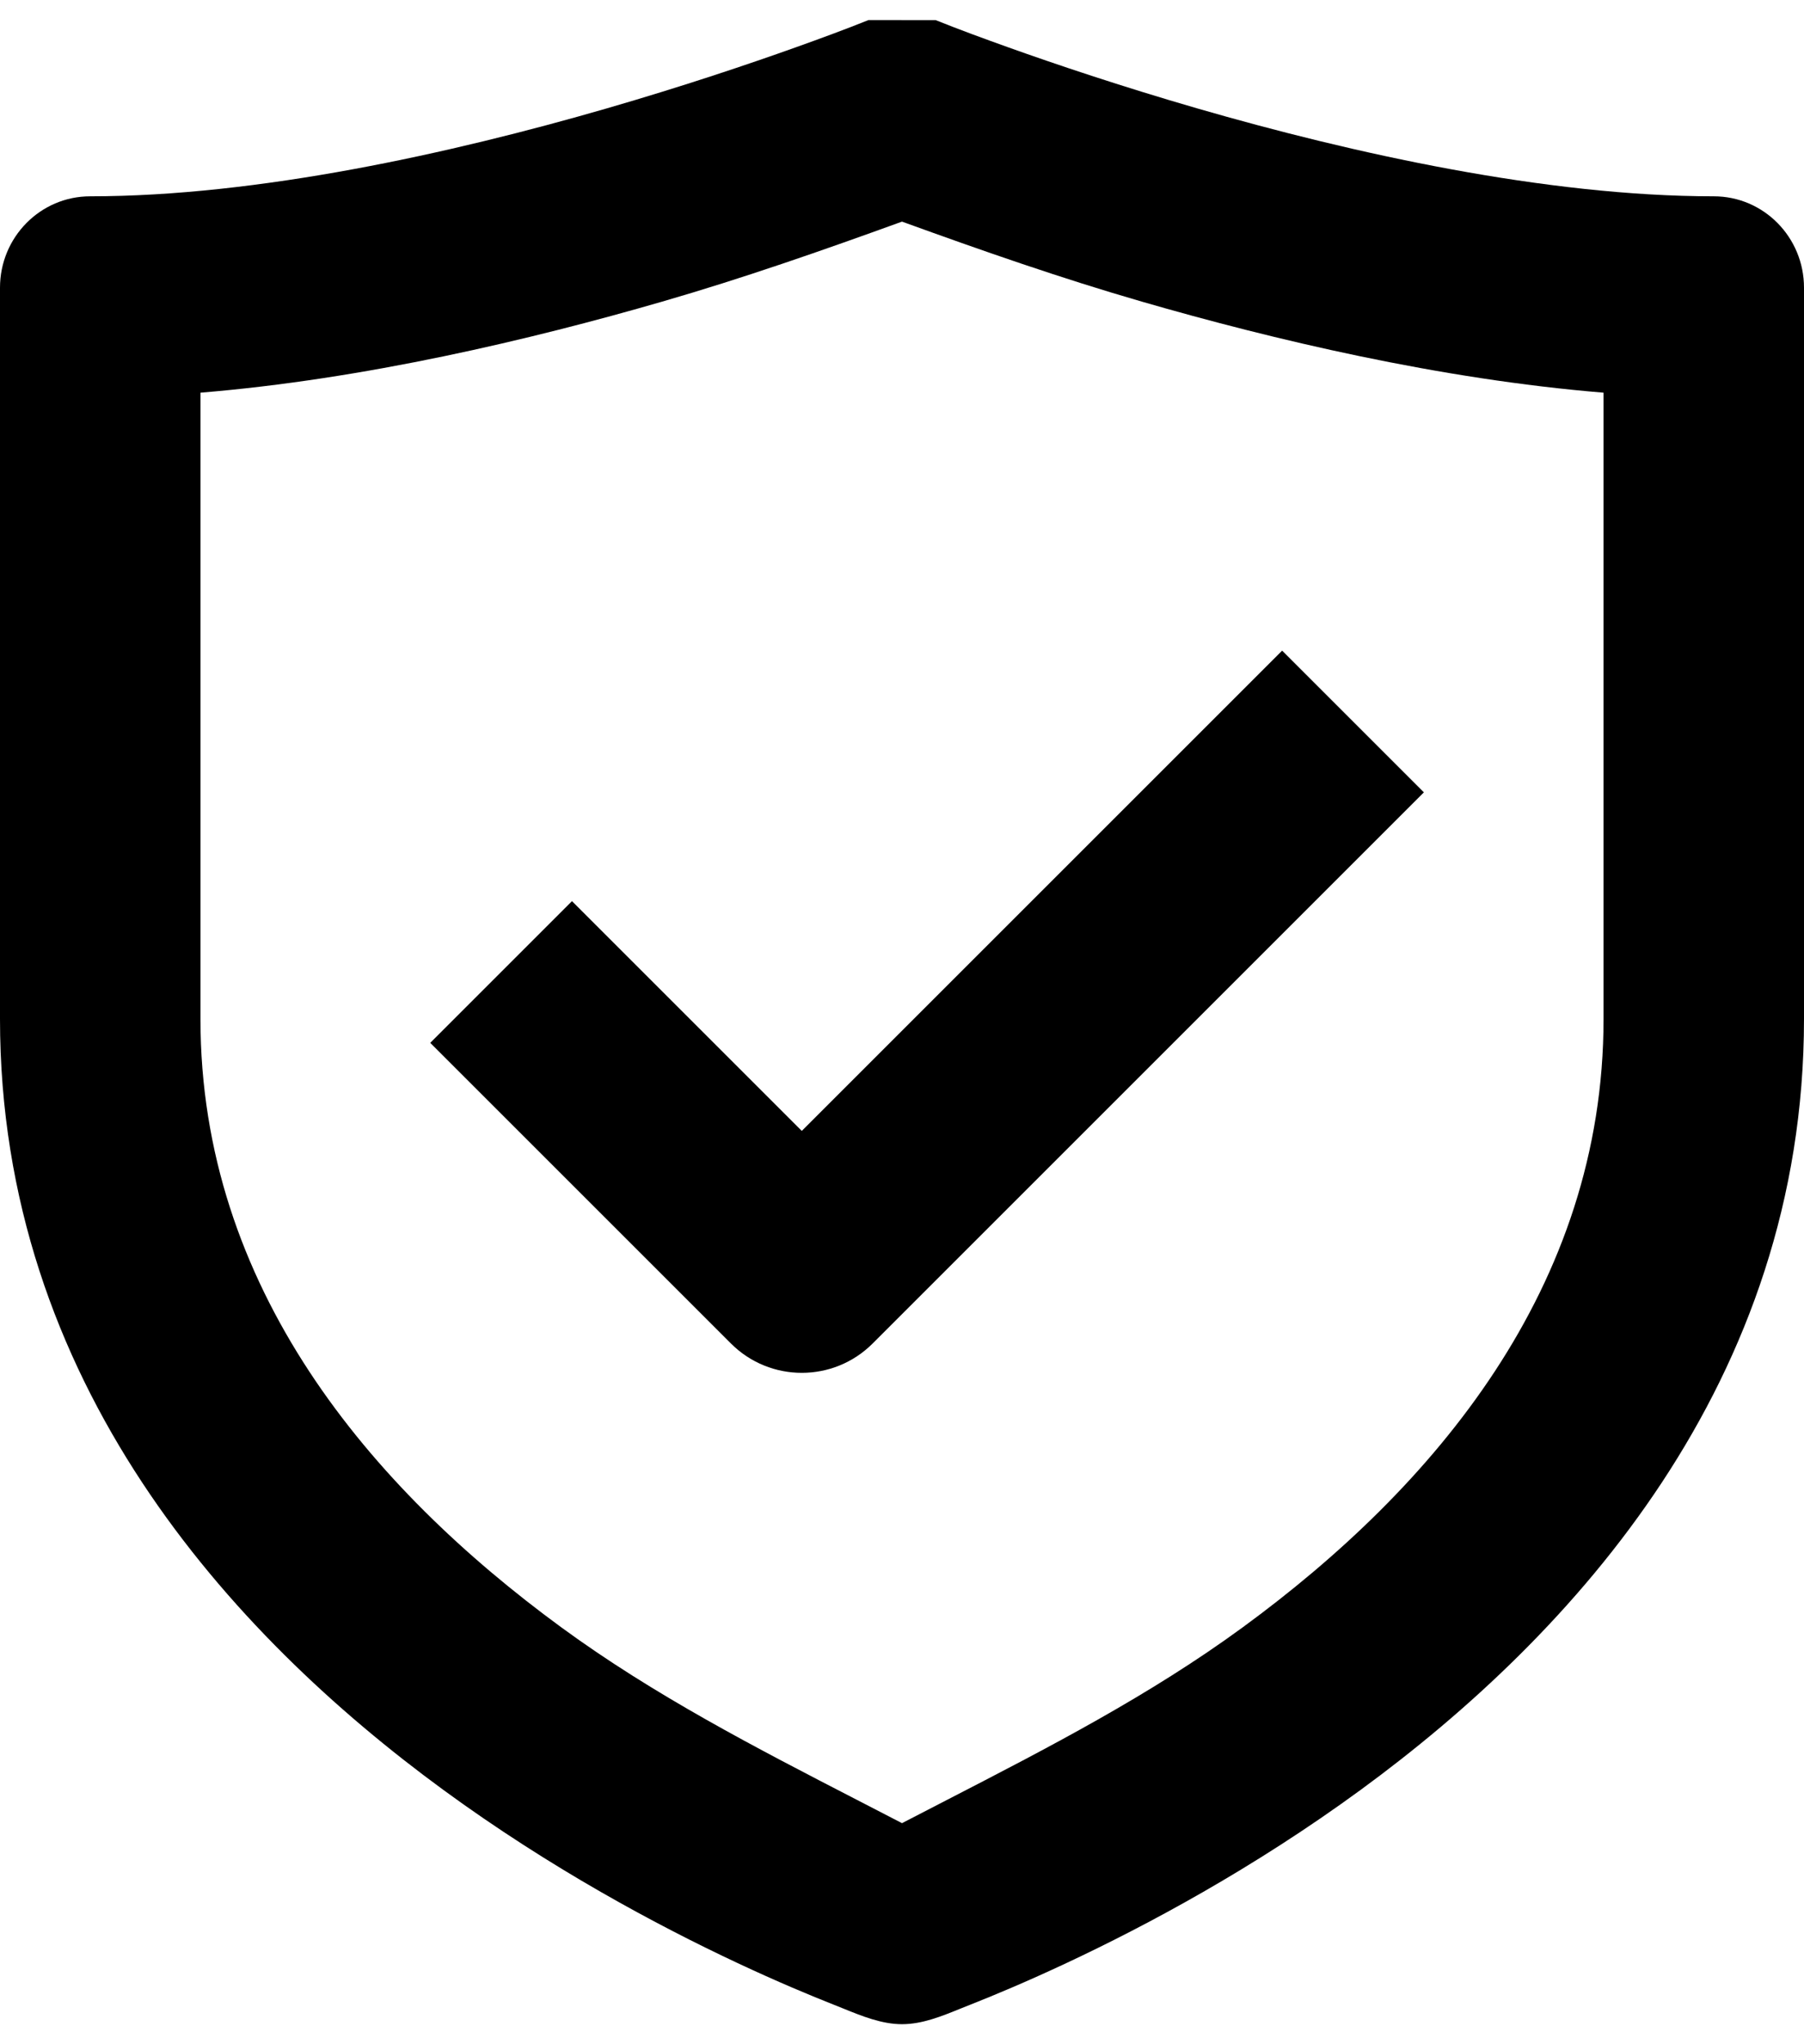 <svg width="60" height="68" viewBox="0 0 60 68" fill="none" xmlns="http://www.w3.org/2000/svg">
<path d="M29.024 44.69L47.357 26.357L42.643 21.643L26.667 37.619L19.024 29.976L14.31 34.69L24.31 44.69C25.612 45.992 27.722 45.992 29.024 44.69Z" fill="black"/>
<path fill-rule="evenodd" clip-rule="evenodd" d="M33.53 1.573C32.722 1.284 31.916 0.989 31.119 0.669L28.886 0.667C28.493 0.825 28.097 0.977 27.7 1.125C27.291 1.278 26.881 1.426 26.47 1.573C24.921 2.127 22.73 2.867 20.176 3.607C15.013 5.102 8.581 6.53 3 6.53C1.343 6.53 0 7.891 0 9.57V33.892C0 45.974 7.679 54.367 14.743 59.538C18.316 62.153 21.87 64.052 24.521 65.295C25.85 65.919 26.963 66.383 27.753 66.694C27.852 66.733 27.951 66.773 28.052 66.814C28.675 67.067 29.331 67.333 30 67.333C30.668 67.333 31.308 67.074 31.938 66.818L31.963 66.808L31.982 66.8C32.071 66.764 32.159 66.729 32.248 66.694C33.036 66.383 34.15 65.919 35.479 65.295C38.13 64.052 41.684 62.153 45.256 59.538C52.321 54.367 60 45.974 60 33.892V9.57C60 7.891 58.657 6.53 57 6.53C51.419 6.53 44.987 5.102 39.824 3.607C37.27 2.867 35.079 2.127 33.53 1.573ZM53.333 33.892C53.333 42.829 47.688 49.479 41.328 54.135C38.242 56.393 34.867 58.134 31.484 59.879C30.989 60.134 30.494 60.389 30 60.646C29.506 60.389 29.011 60.134 28.516 59.879C25.134 58.134 21.758 56.393 18.672 54.135C12.312 49.479 6.667 42.829 6.667 33.892V13.062C12.104 12.617 17.658 11.297 22.024 10.033C24.723 9.252 27.361 8.329 30 7.372C32.639 8.329 35.277 9.252 37.976 10.033C42.342 11.297 47.896 12.617 53.333 13.062V33.892Z" fill="black"/>
</svg>
